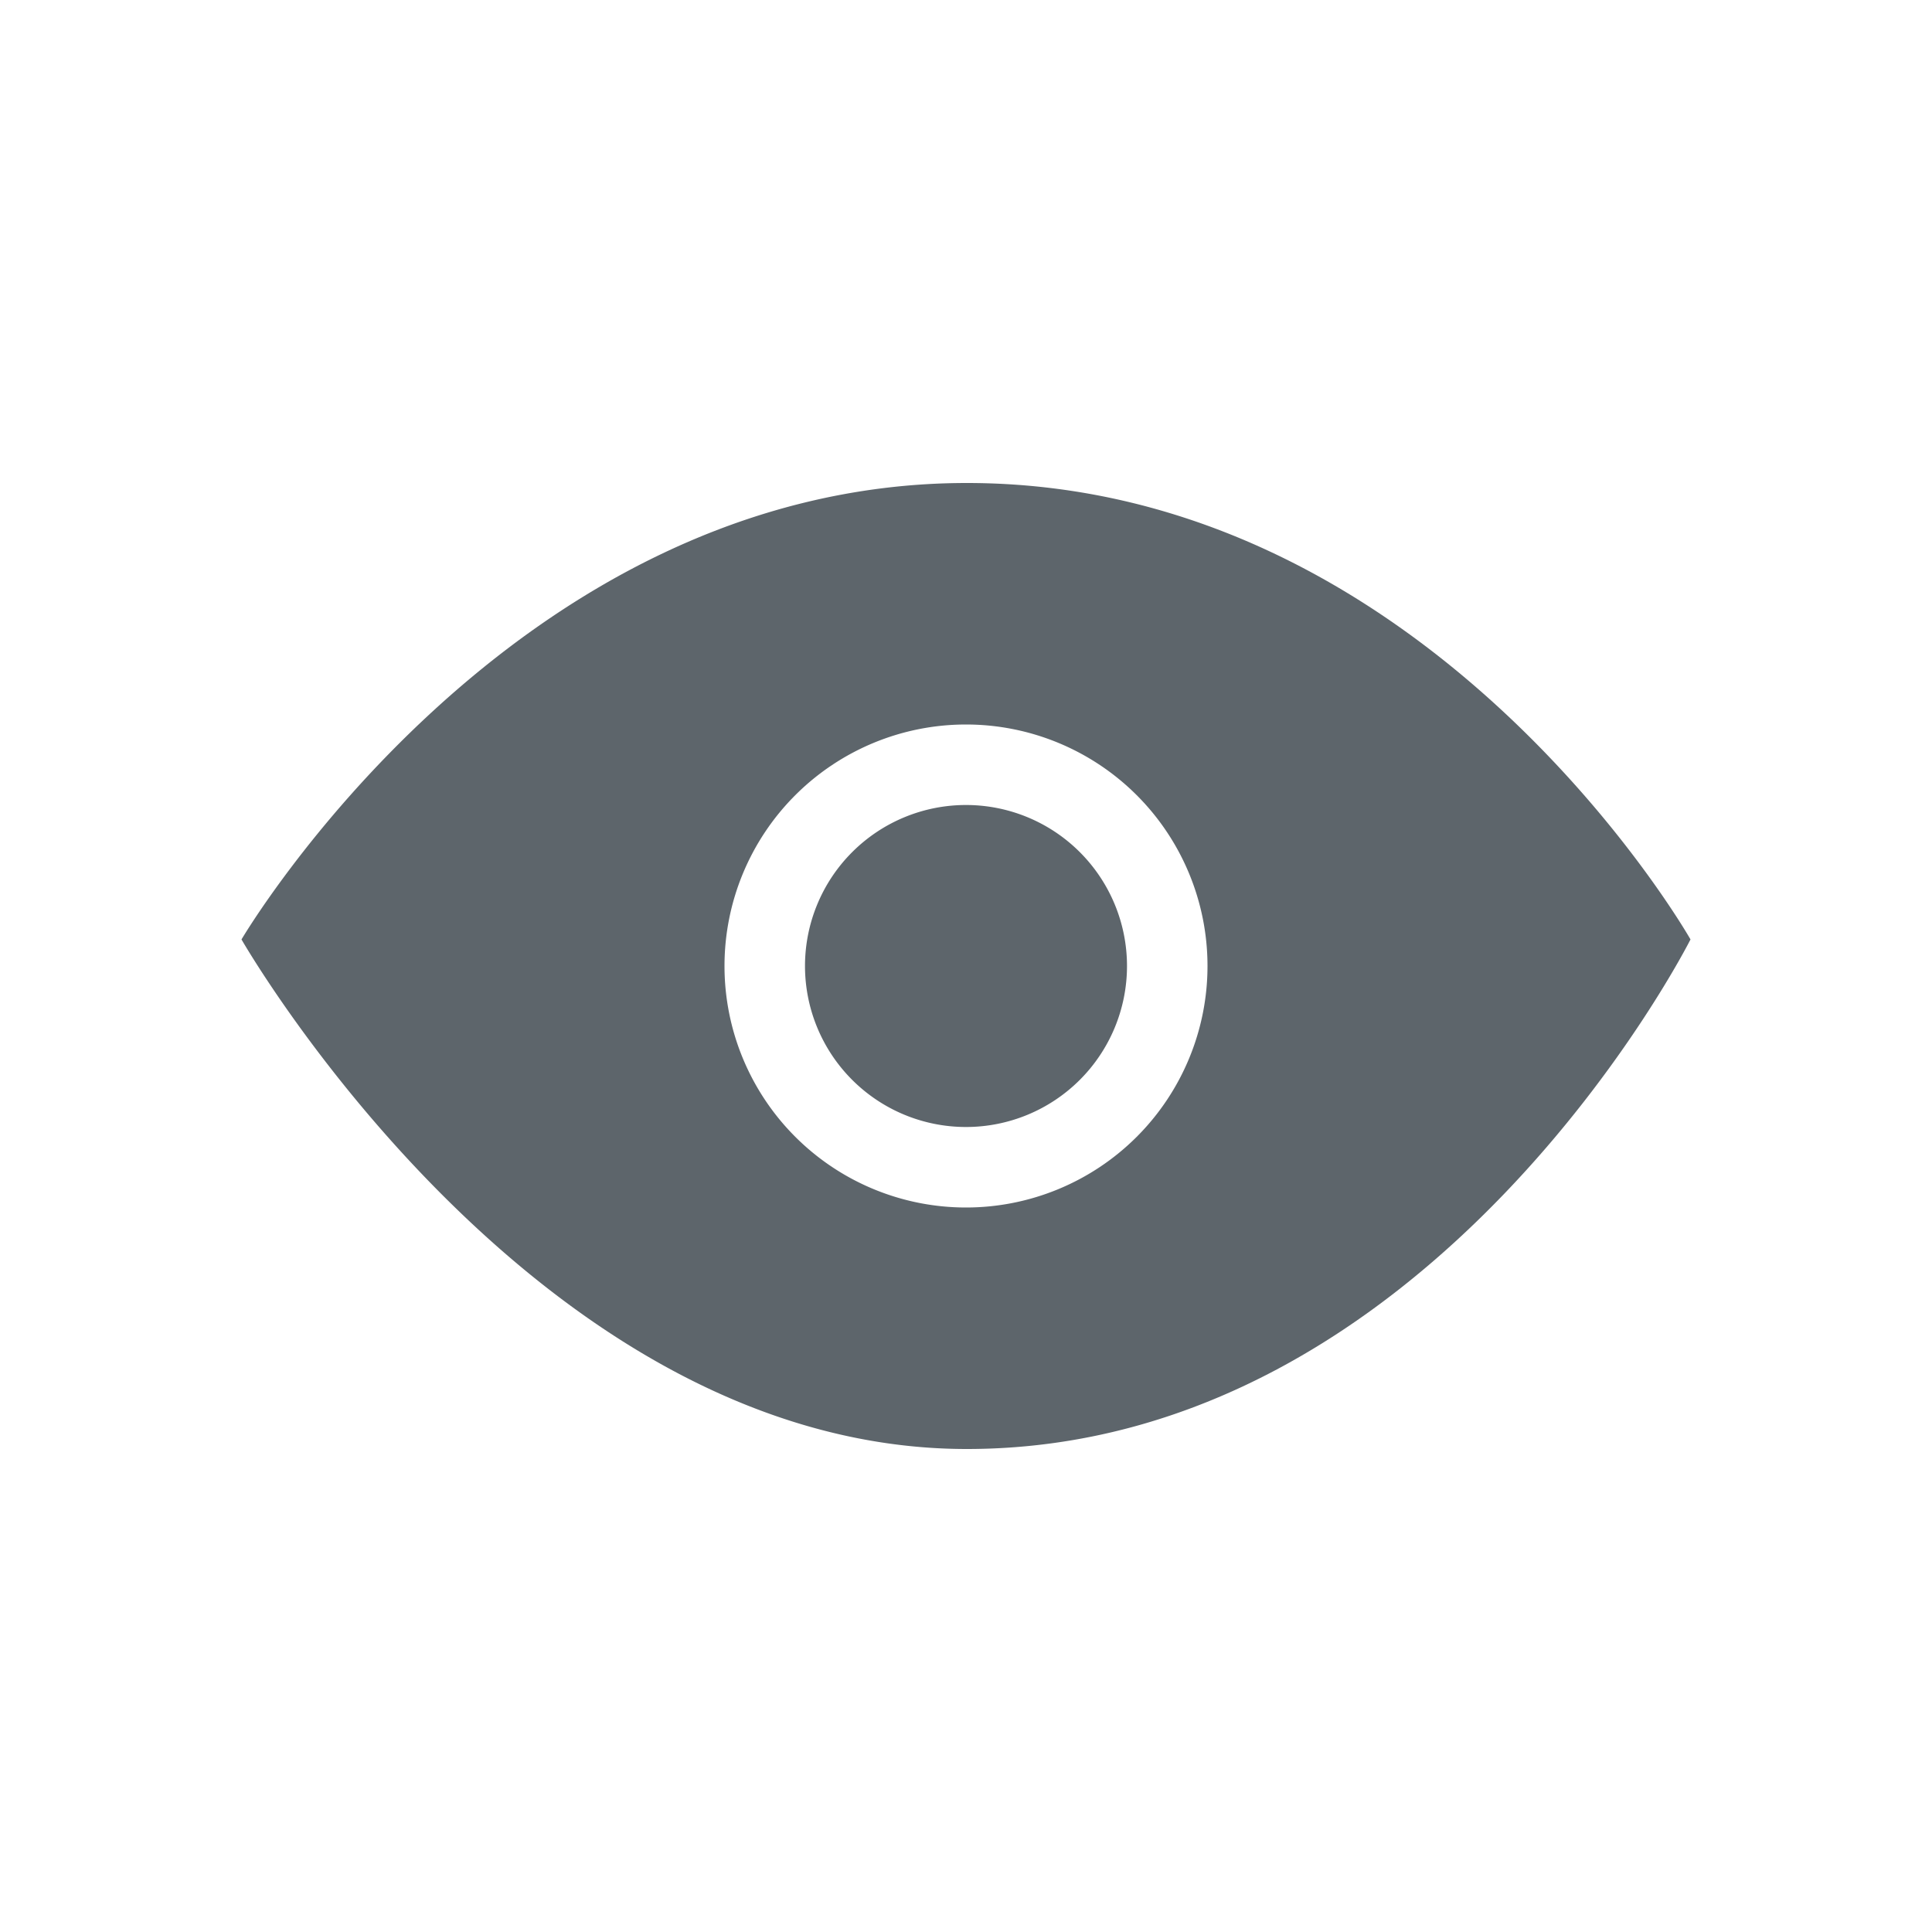 <svg xmlns="http://www.w3.org/2000/svg" width="24" height="24"><defs><style id="current-color-scheme" type="text/css"></style></defs><path d="M12.01 6C6.334 6 3 11.67 3 11.67S6.625 18 12.01 18c5.802 0 8.99-6.33 8.99-6.33S17.78 6 12.01 6zM12 9a3 3 0 1 1 0 6 3 3 0 0 1 0-6zm0 1a2 2 0 1 0 0 4 2 2 0 0 0 0-4z" fill="currentColor" color="#5d656b"/></svg>